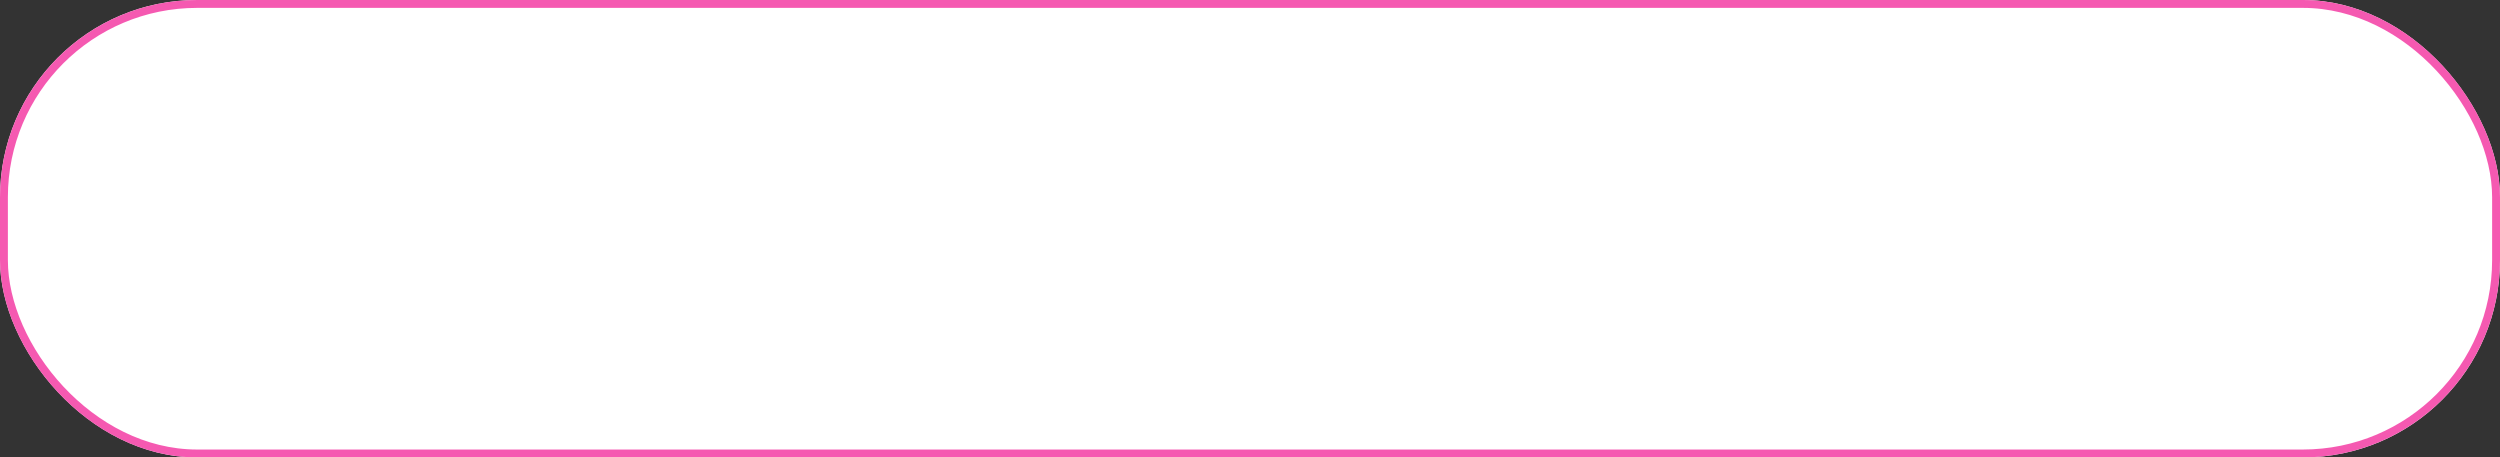<svg xmlns="http://www.w3.org/2000/svg" width="634" height="116" viewBox="0 0 634 116">
  <rect x="0" y="0" width="634" height="116" fill="#333333" stroke="none"/>
  <defs>
    <style>
      .cls-1 {
        fill: #fff;
        stroke: #f559b1;
        stroke-linecap: round;
        stroke-width: 2px;
      }

      .cls-2 {
        stroke: none;
      }

      .cls-3 {
        fill: none;
      }
    </style>
  </defs>
  <g id="Rectangle_534" data-name="Rectangle 534" class="cls-1">
    <rect class="cls-2" width="634" height="116" rx="50"/>
    <rect class="cls-3" x="1" y="1" width="632" height="114" rx="49"/>
  </g>
</svg>
